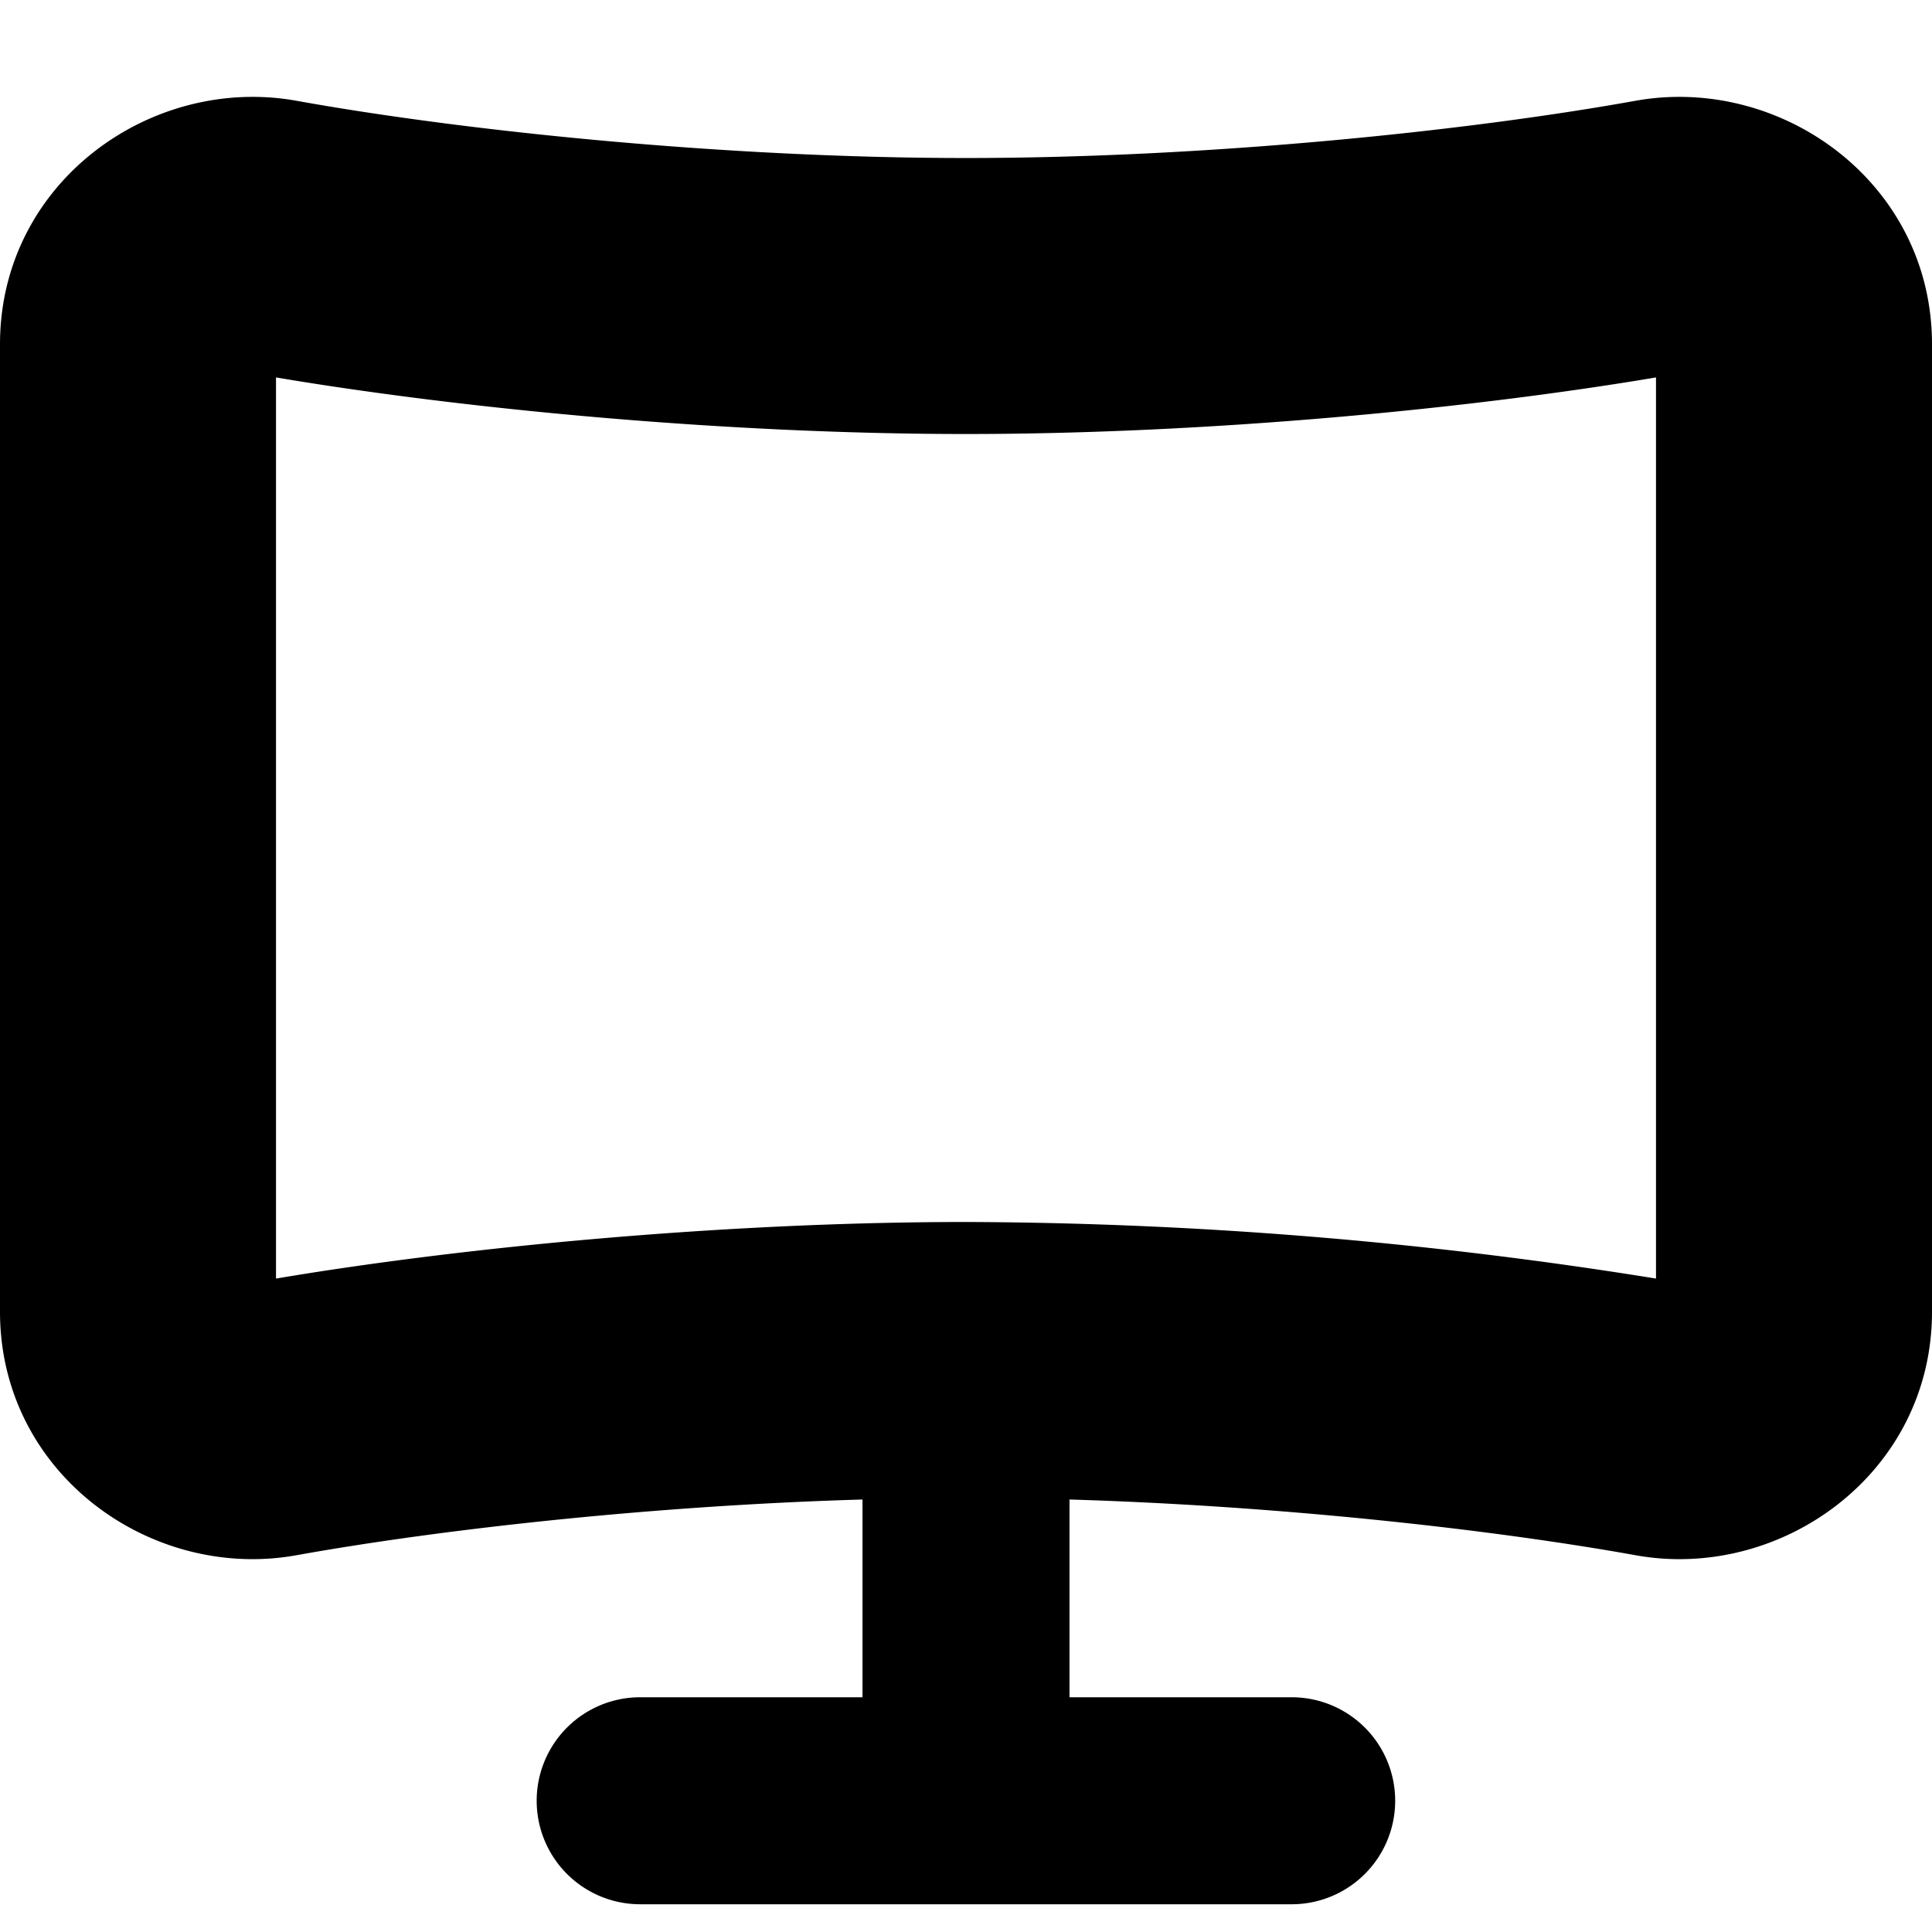 <svg xmlns="http://www.w3.org/2000/svg" width="3em" height="3em" viewBox="0 0 14 14"><path fill="currentColor" fill-rule="evenodd" d="M14 2.495C14 1.32 12.904.542 11.853.73C10.62.952 8.737 1.145 7 1.145S3.381.952 2.147.73C1.097.542 0 1.32 0 2.495v7.01c0 1.175 1.096 1.954 2.147 1.765c1.058-.19 2.592-.36 4.103-.404v1.433H4.639a.75.75 0 0 0 0 1.5H9.36a.75.75 0 0 0 0-1.5H7.75v-1.433c1.51.045 3.045.214 4.103.404c1.05.189 2.147-.59 2.147-1.765zm-7 .65c1.766 0 3.66-.184 5-.41v6.53a32 32 0 0 0-5-.41c-1.766 0-3.66.184-5 .41v-6.53c1.34.226 3.234.41 5 .41" clip-rule="evenodd"/></svg>